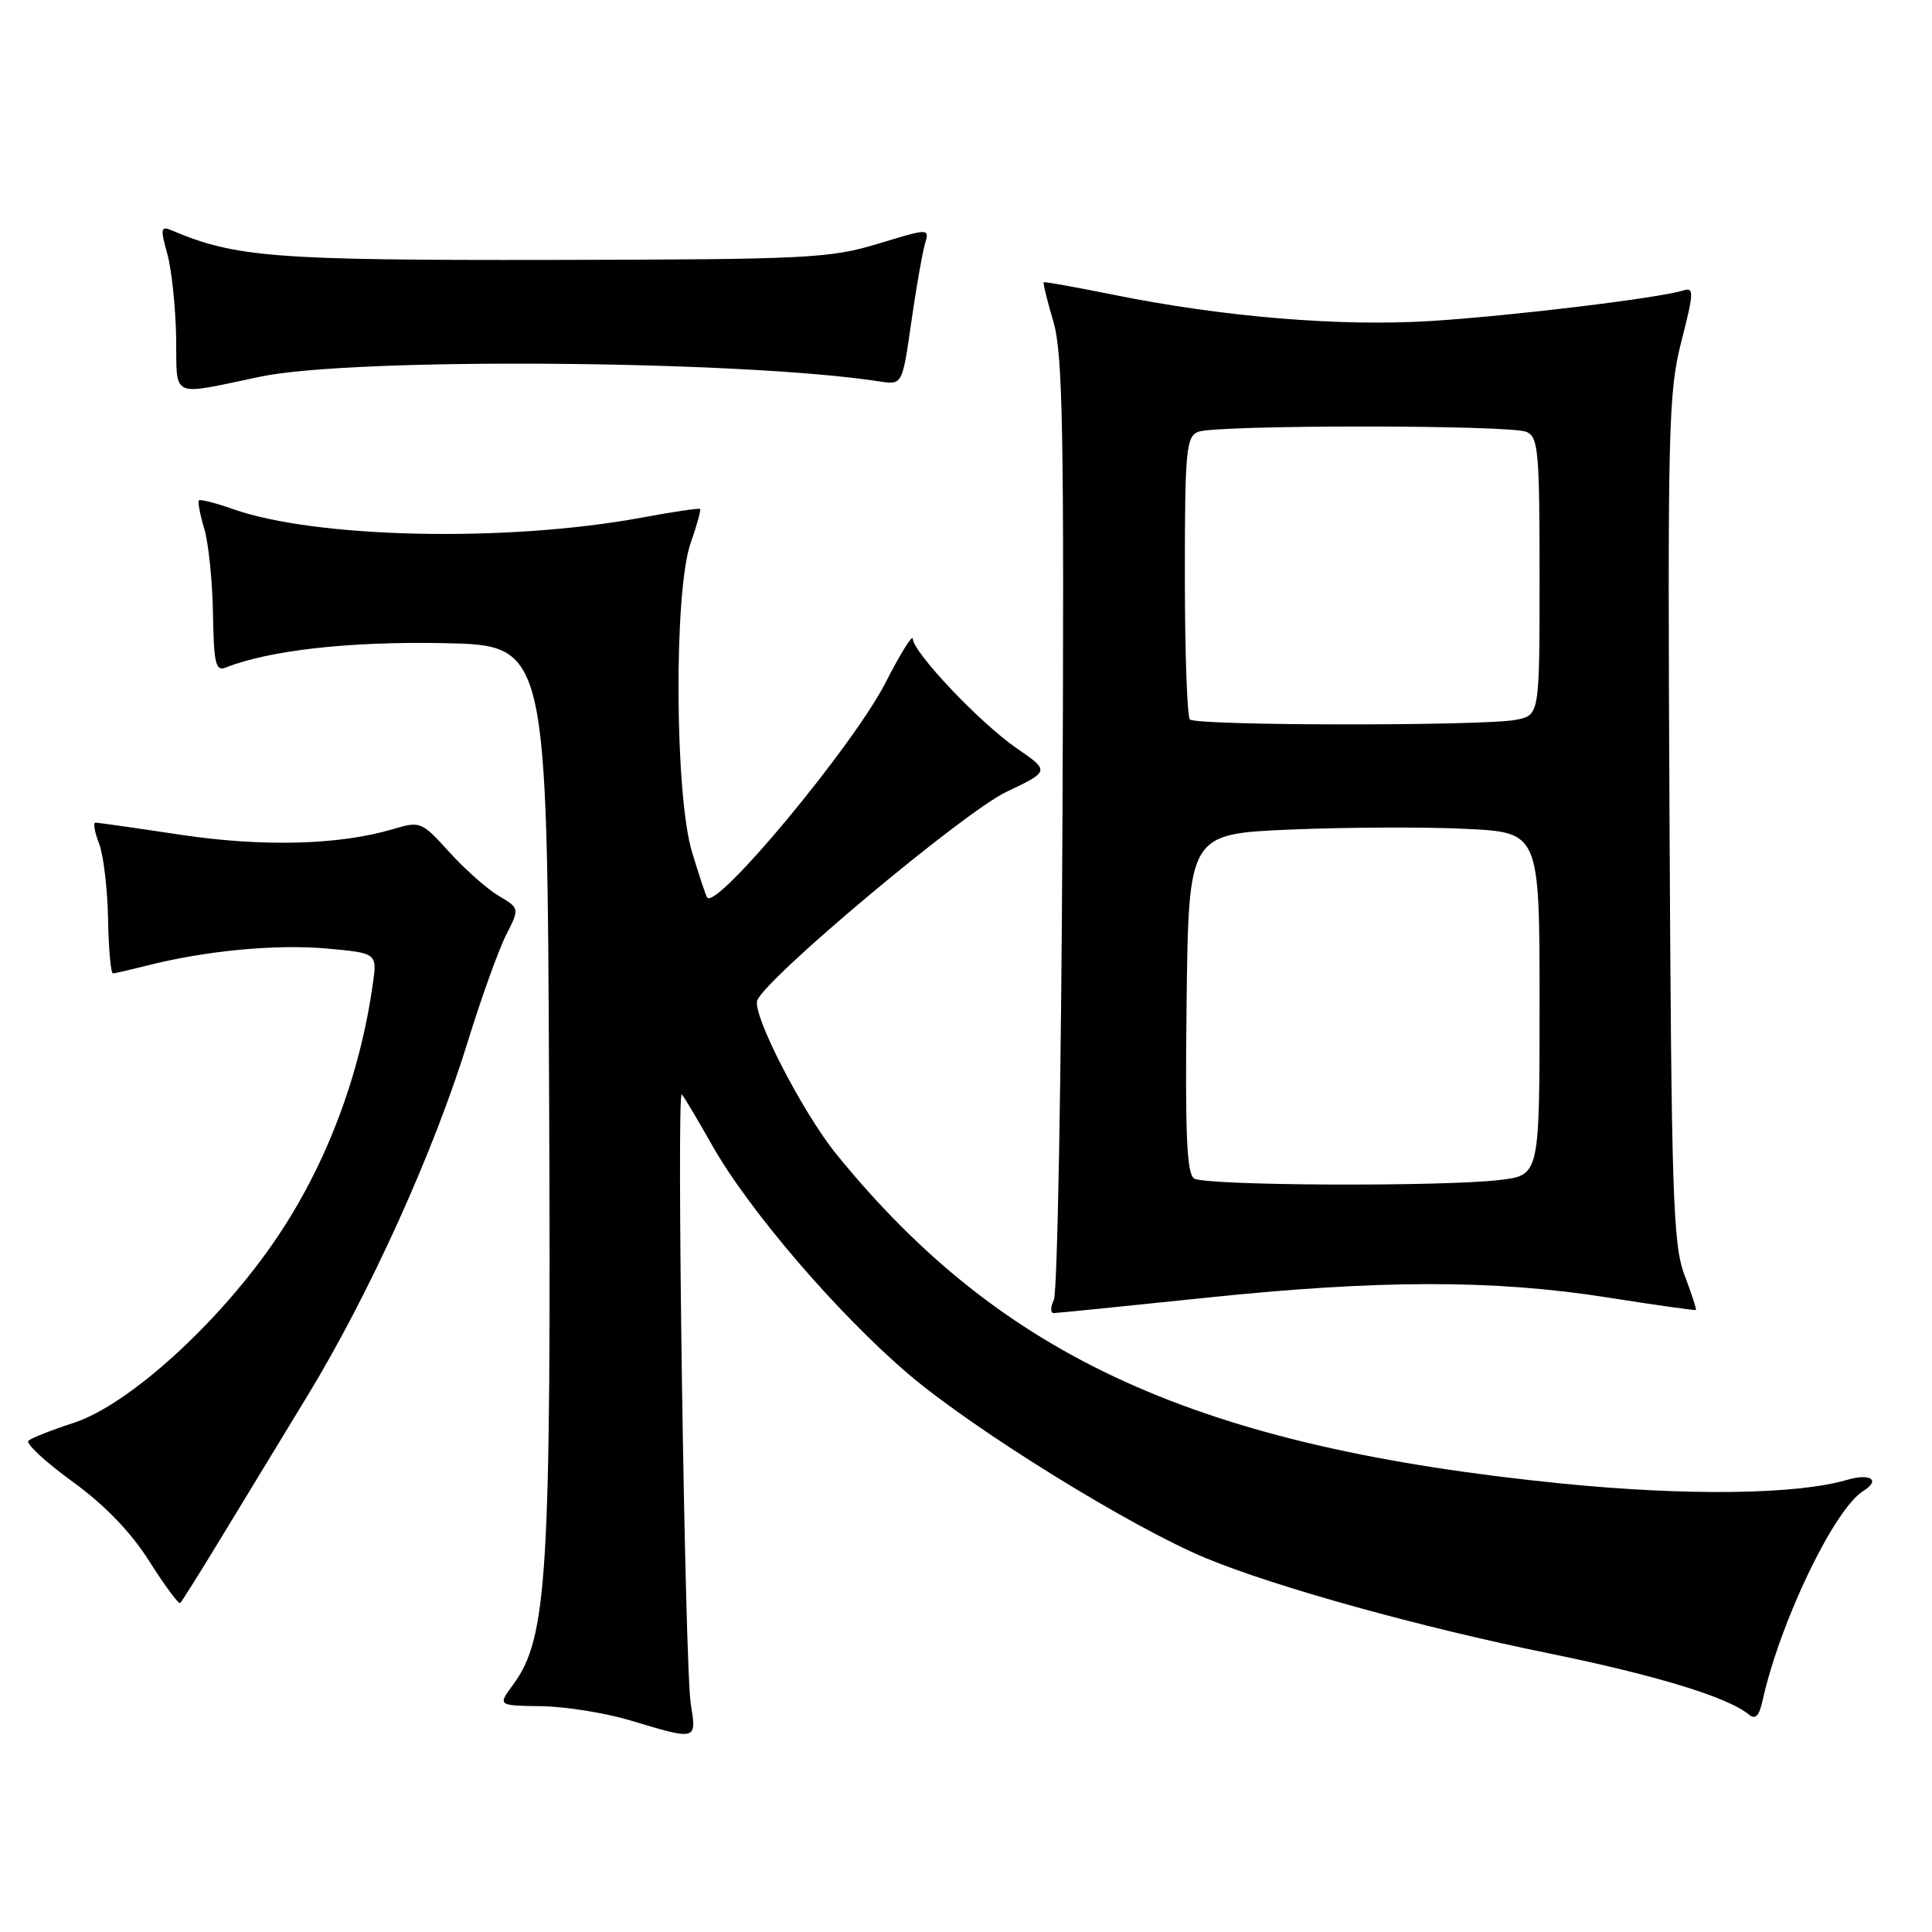 <?xml version="1.0" encoding="UTF-8" standalone="no"?>
<!DOCTYPE svg PUBLIC "-//W3C//DTD SVG 1.1//EN" "http://www.w3.org/Graphics/SVG/1.1/DTD/svg11.dtd" >
<svg xmlns="http://www.w3.org/2000/svg" xmlns:xlink="http://www.w3.org/1999/xlink" version="1.1" viewBox="0 0 256 256">
 <g >
 <path fill="currentColor"
d=" M 91.53 225.75 C 90.74 220.80 89.61 144.28 90.34 145.01 C 90.61 145.28 92.41 148.31 94.35 151.73 C 99.22 160.36 110.98 174.06 120.37 182.07 C 129.05 189.47 149.97 202.41 159.83 206.48 C 169.13 210.32 188.19 215.61 205.29 219.09 C 219.44 221.98 228.95 224.88 231.71 227.17 C 232.59 227.91 233.09 227.41 233.55 225.34 C 235.86 214.89 243.05 199.94 246.90 197.56 C 249.23 196.12 247.85 195.18 244.75 196.09 C 238.10 198.05 223.52 198.23 207.00 196.58 C 158.82 191.76 132.81 179.97 110.86 152.98 C 106.36 147.45 99.64 134.39 100.34 132.56 C 101.49 129.57 127.69 107.63 133.31 104.95 C 139.12 102.18 139.12 102.18 134.69 99.13 C 129.88 95.82 121.03 86.49 120.95 84.64 C 120.92 84.01 119.29 86.64 117.32 90.49 C 113.03 98.85 94.94 120.63 93.70 118.92 C 93.53 118.69 92.63 115.99 91.70 112.91 C 89.40 105.35 89.28 78.30 91.51 71.97 C 92.34 69.61 92.90 67.58 92.76 67.44 C 92.62 67.31 89.12 67.82 85.00 68.59 C 67.23 71.88 41.92 71.35 30.88 67.46 C 28.57 66.64 26.54 66.13 26.36 66.31 C 26.18 66.49 26.50 68.18 27.07 70.07 C 27.63 71.95 28.15 77.01 28.22 81.29 C 28.33 87.95 28.58 88.99 29.92 88.45 C 35.70 86.16 46.34 84.97 58.82 85.22 C 72.50 85.50 72.50 85.50 72.76 145.00 C 73.04 208.87 72.54 217.07 67.98 223.24 C 65.94 226.00 65.94 226.00 71.72 226.08 C 74.90 226.12 80.20 226.97 83.50 227.96 C 92.40 230.63 92.31 230.66 91.53 225.75 Z  M 28.98 204.29 C 31.59 200.01 36.86 191.32 40.71 185.00 C 48.97 171.44 57.50 152.59 62.00 137.97 C 63.78 132.21 66.05 125.89 67.05 123.92 C 68.86 120.35 68.86 120.35 66.07 118.70 C 64.54 117.79 61.59 115.18 59.53 112.90 C 55.88 108.87 55.68 108.78 52.12 109.85 C 45.01 111.98 34.82 112.25 23.87 110.60 C 18.03 109.72 12.97 109.00 12.65 109.00 C 12.32 109.00 12.53 110.24 13.12 111.75 C 13.71 113.26 14.24 117.76 14.32 121.75 C 14.39 125.74 14.68 128.99 14.97 128.98 C 15.26 128.96 17.30 128.49 19.50 127.94 C 27.21 125.97 36.56 125.09 43.24 125.68 C 49.98 126.29 49.98 126.29 49.40 130.39 C 47.69 142.53 43.24 154.31 36.69 164.00 C 29.15 175.18 17.08 186.17 9.73 188.55 C 6.85 189.48 4.17 190.54 3.77 190.90 C 3.37 191.26 5.97 193.68 9.55 196.28 C 13.86 199.40 17.32 202.98 19.78 206.87 C 21.83 210.10 23.67 212.60 23.88 212.41 C 24.08 212.23 26.38 208.57 28.98 204.29 Z  M 159.49 171.99 C 182.68 169.56 197.87 169.54 213.00 171.92 C 219.32 172.92 224.59 173.66 224.71 173.58 C 224.82 173.49 224.14 171.41 223.21 168.96 C 221.68 164.98 221.47 158.43 221.22 108.50 C 220.96 56.64 221.07 51.96 222.79 45.24 C 224.45 38.78 224.48 38.03 223.07 38.48 C 219.85 39.50 200.16 41.88 189.50 42.54 C 177.50 43.28 162.15 42.01 147.50 39.05 C 142.55 38.05 138.41 37.31 138.30 37.40 C 138.19 37.50 138.76 39.85 139.58 42.63 C 140.83 46.91 141.02 57.18 140.78 109.09 C 140.63 142.87 140.11 171.29 139.64 172.25 C 139.17 173.22 139.17 173.99 139.64 173.99 C 140.11 173.98 149.05 173.08 159.49 171.99 Z  M 34.50 49.91 C 46.84 47.33 98.32 47.73 116.53 50.54 C 119.56 51.01 119.56 51.01 120.74 42.75 C 121.39 38.21 122.21 33.54 122.55 32.36 C 123.18 30.22 123.18 30.22 116.34 32.30 C 109.97 34.23 107.00 34.38 73.00 34.44 C 36.42 34.50 31.20 34.10 22.81 30.55 C 21.29 29.90 21.22 30.23 22.17 33.65 C 22.75 35.75 23.27 40.74 23.34 44.74 C 23.46 52.94 22.38 52.44 34.50 49.91 Z  M 158.23 156.16 C 157.25 155.54 157.02 150.20 157.23 132.93 C 157.50 110.50 157.50 110.50 171.00 109.92 C 178.43 109.61 188.89 109.56 194.25 109.83 C 204.00 110.30 204.00 110.30 204.00 133.01 C 204.00 155.72 204.00 155.72 198.75 156.35 C 191.17 157.26 159.73 157.12 158.23 156.16 Z  M 157.67 95.33 C 157.30 94.97 157.00 86.40 157.00 76.30 C 157.00 59.75 157.17 57.87 158.75 57.22 C 161.03 56.28 199.97 56.28 202.25 57.22 C 203.83 57.87 204.00 59.75 204.00 76.34 C 204.00 94.75 204.00 94.75 200.88 95.38 C 196.68 96.21 158.51 96.18 157.67 95.33 Z "/>
</g>
</svg>